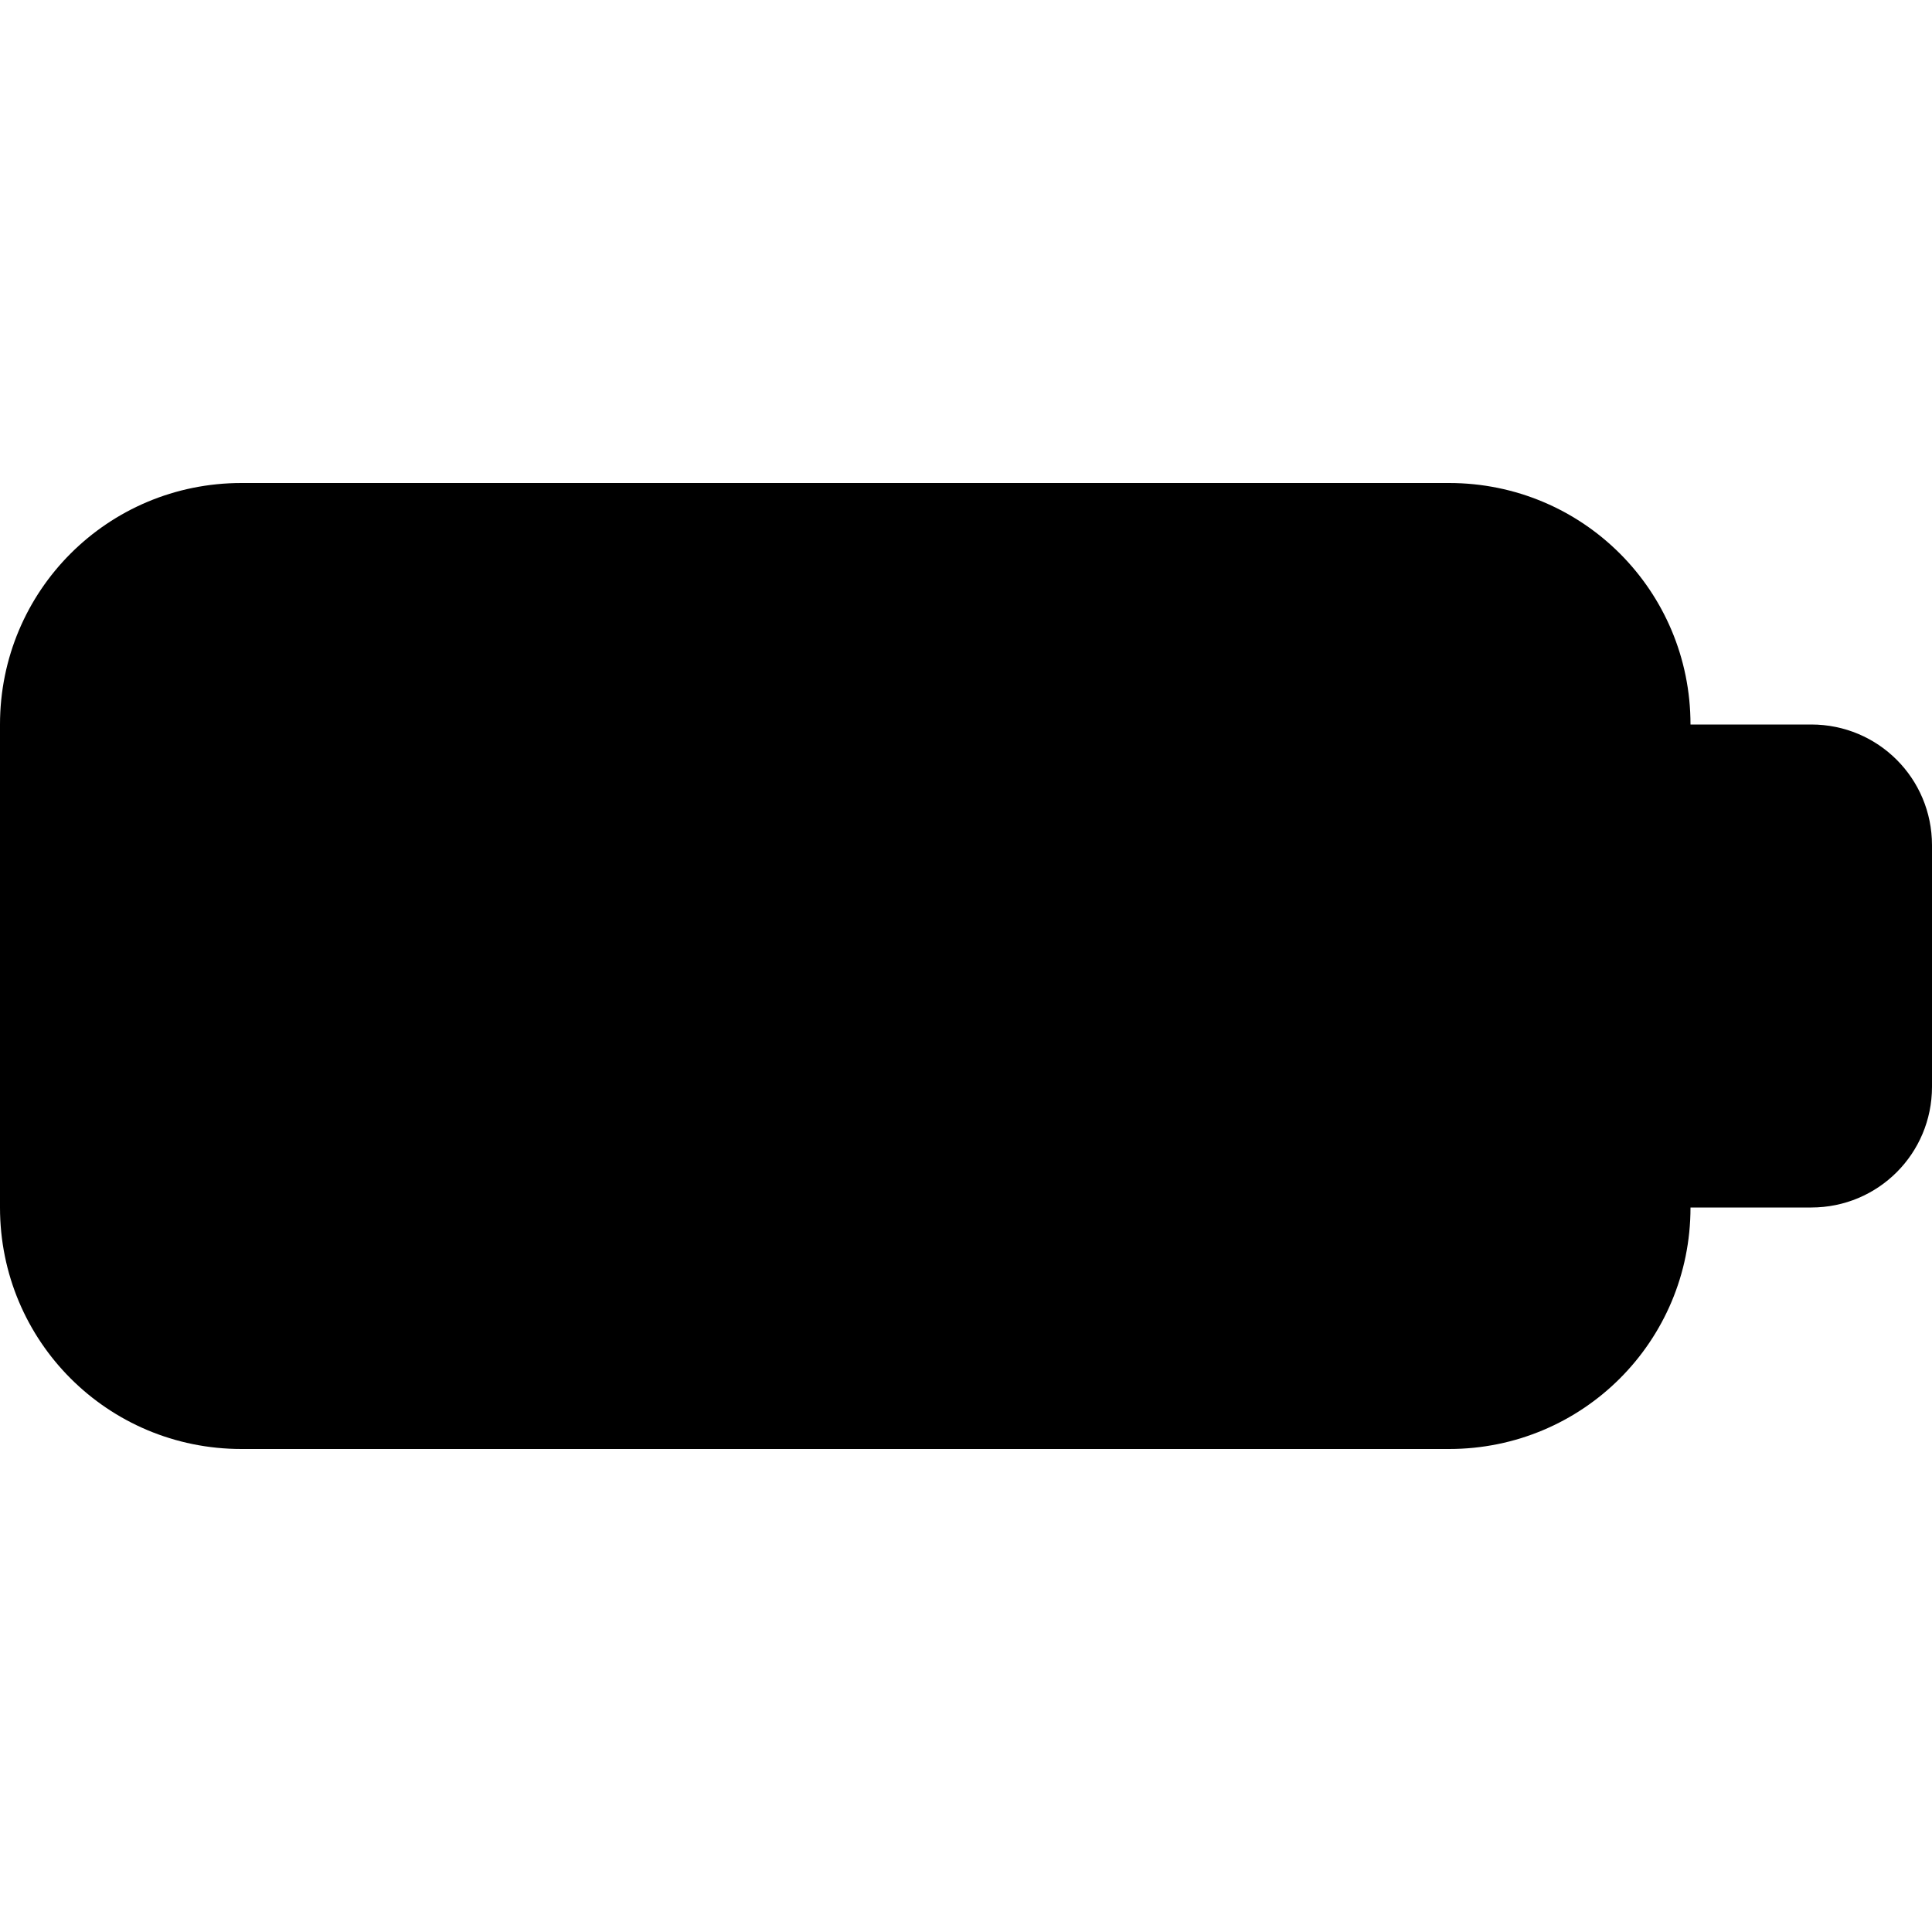 <?xml version="1.0" encoding="UTF-8" standalone="no"?>
<!-- Created with Inkscape (http://www.inkscape.org/) -->

<svg
   xmlns:dc="http://purl.org/dc/elements/1.1/"
   xmlns:cc="http://creativecommons.org/ns#"
   xmlns:rdf="http://www.w3.org/1999/02/22-rdf-syntax-ns#"
   xmlns:svg="http://www.w3.org/2000/svg"
   xmlns="http://www.w3.org/2000/svg"
   xmlns:sodipodi="http://sodipodi.sourceforge.net/DTD/sodipodi-0.dtd"
   xmlns:inkscape="http://www.inkscape.org/namespaces/inkscape"
   width="1024"
   height="1024"
   id="svg2"
   version="1.1"
   inkscape:version="0.48.4 r9939"
   sodipodi:docname="battery_full.svg">
  <title
     id="title3061">f</title>
  <defs
     id="defs4" />
  <sodipodi:namedview
     id="base"
     pagecolor="#959595"
     bordercolor="#000000"
     borderopacity="0.702"
     inkscape:pageopacity="0"
     inkscape:pageshadow="2"
     inkscape:zoom="0.7"
     inkscape:cx="217.15007"
     inkscape:cy="441.21831"
     inkscape:document-units="px"
     inkscape:current-layer="layer1"
     showgrid="true"
     inkscape:showpageshadow="false"
     showborder="true"
     inkscape:window-width="1487"
     inkscape:window-height="1033"
     inkscape:window-x="9"
     inkscape:window-y="37"
     inkscape:window-maximized="0"
     inkscape:object-nodes="true">
    <inkscape:grid
       type="xygrid"
       id="grid2985"
       empspacing="4"
       visible="true"
       enabled="true"
       snapvisiblegridlinesonly="true"
       originx="0px"
       spacingx="64px"
       spacingy="64px" />
  </sodipodi:namedview>
  <g
     inkscape:label="Layer 1"
     inkscape:groupmode="layer"
     id="layer1"
     transform="translate(0,-28.362)">
    <path
       style="fill:#000000;fill-opacity:1;fill-rule:nonzero;stroke:none"
       d="m 128,284.362 c -70.912,0 -128,57.088 -128,128 l 0,256 c 0,70.912 57.088,128 128,128 l 640,0 c 70.912,0 128,-57.088 128,-128 l 64,0 c 35.456,0 64,-28.544 64,-64 l 0,-128 c 0,-35.456 -28.544,-64 -64,-64 l -64,0 c 0,-70.912 -57.088,-128 -128,-128 z"
       id="path5041" />
  </g>
</svg>
